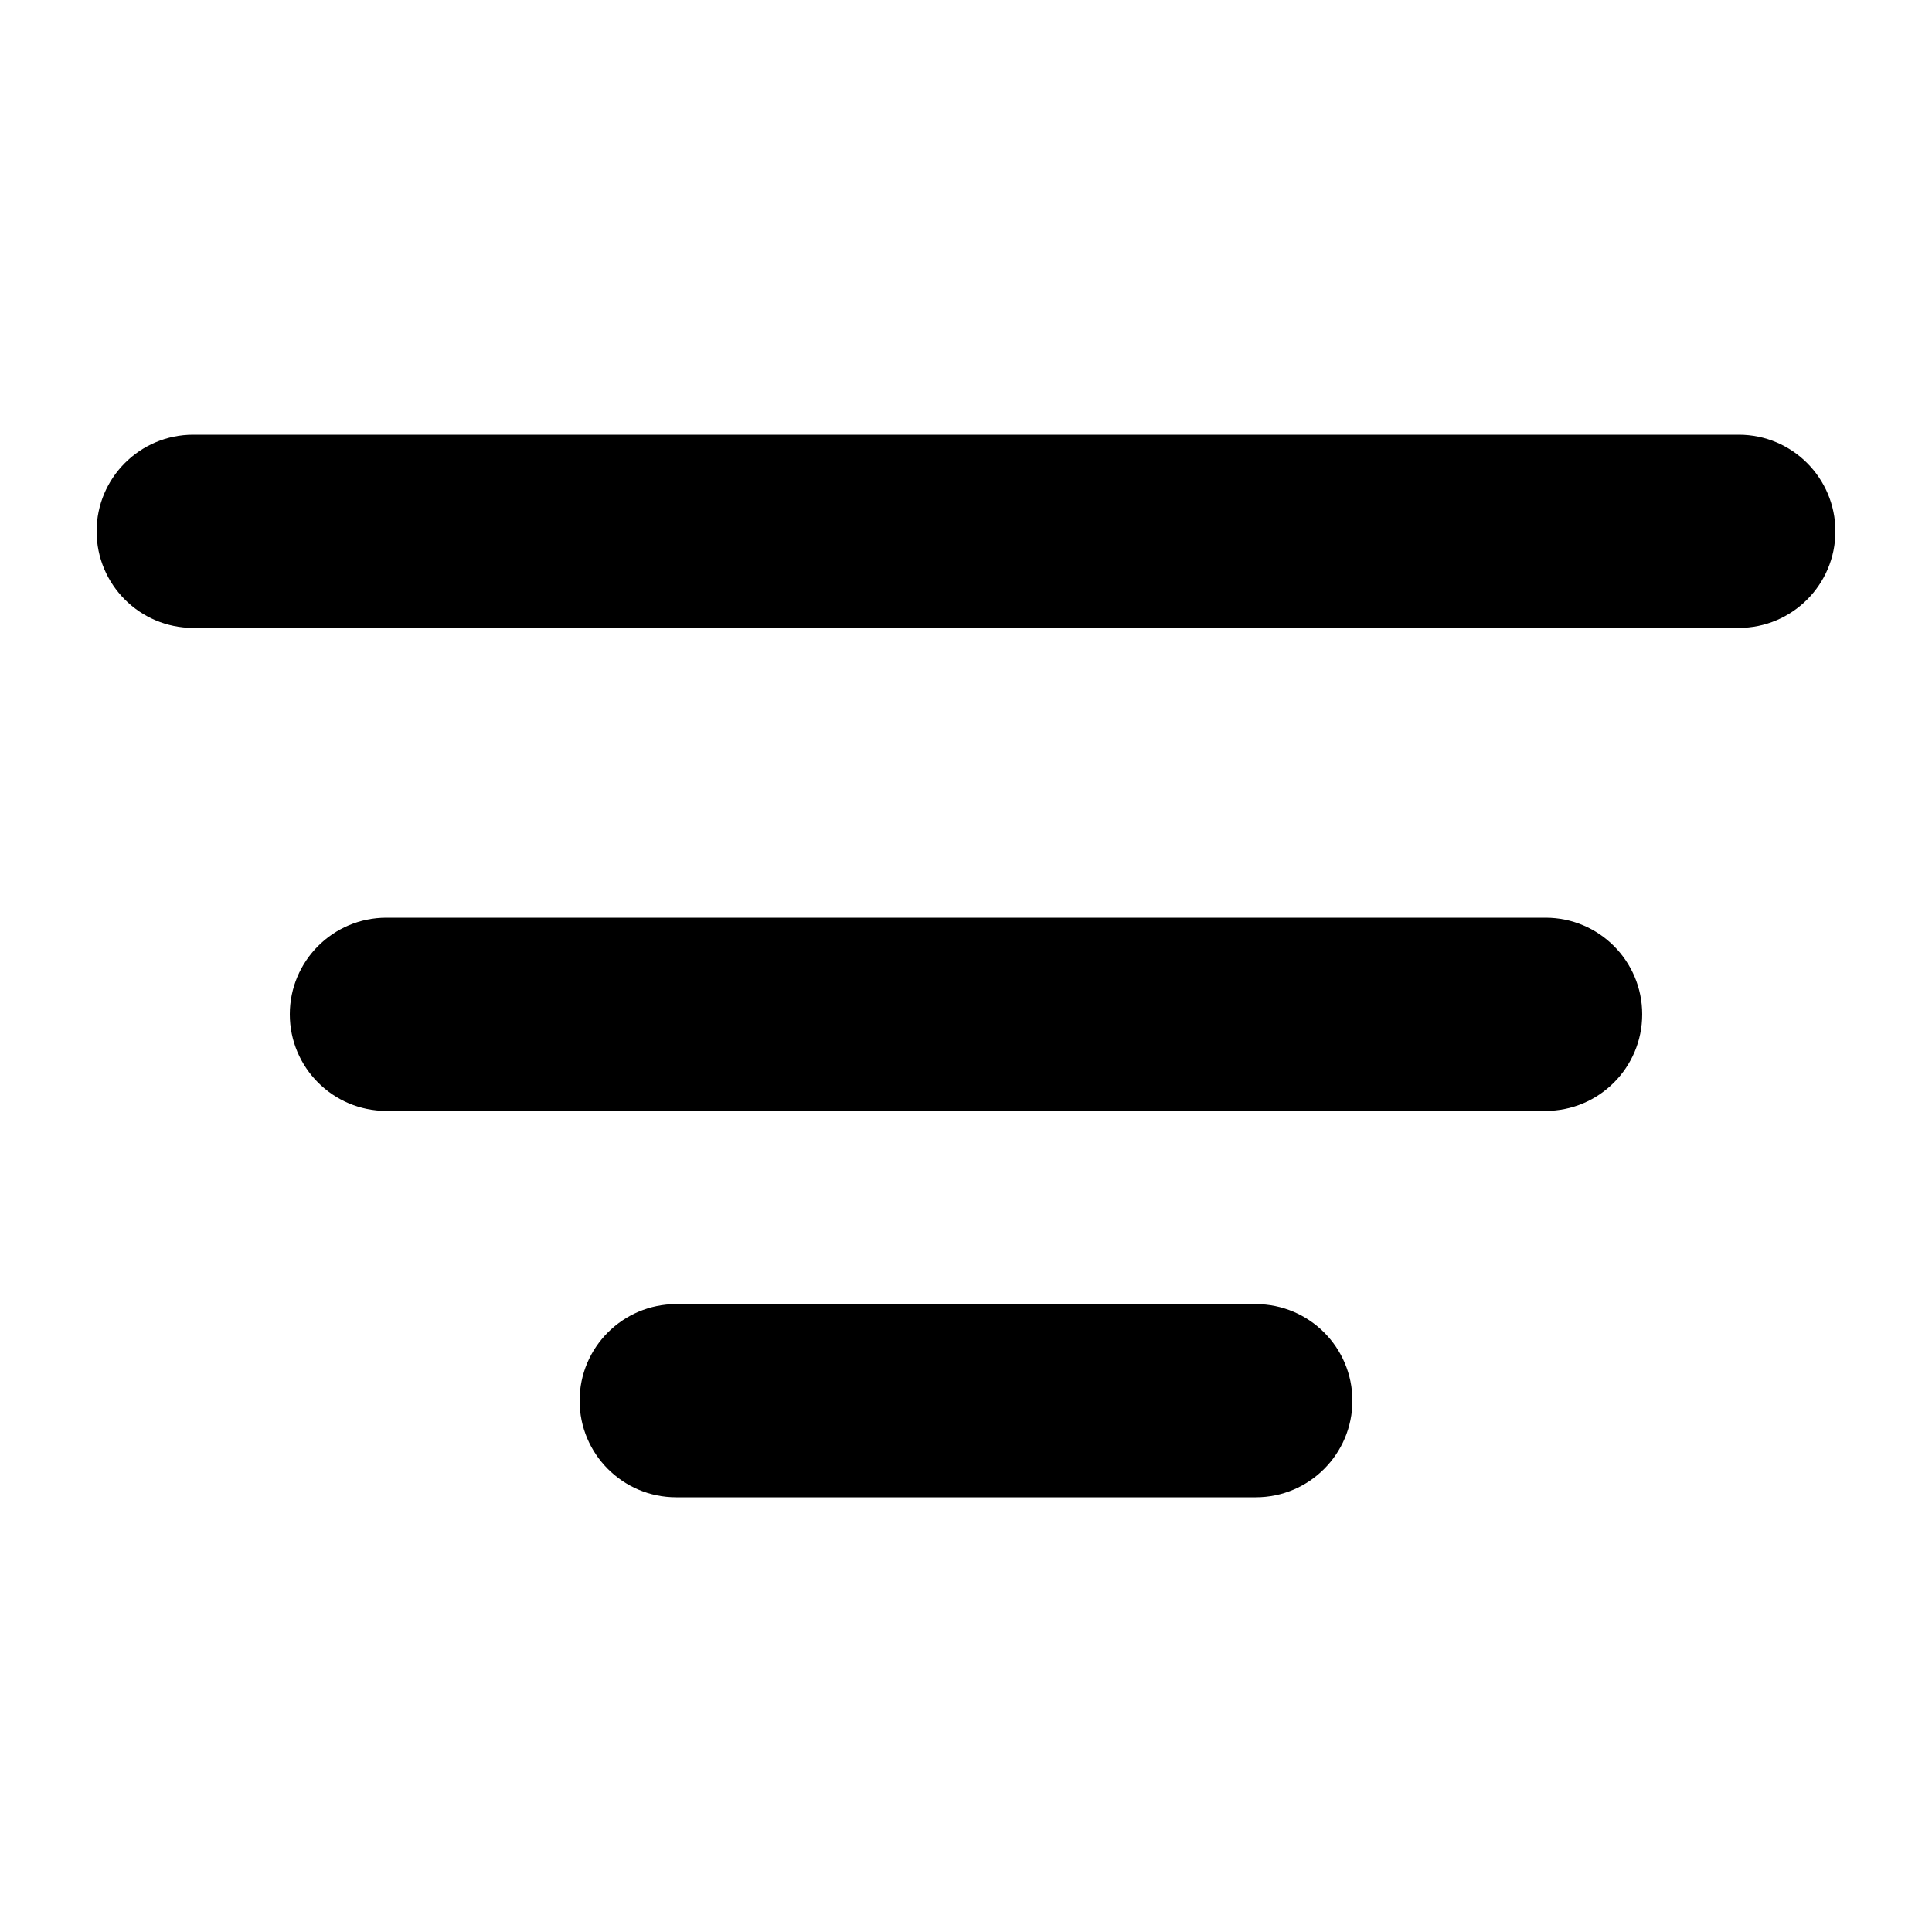 <?xml version="1.0" encoding="UTF-8"?>
<svg width="20px" height="20px" viewBox="0 0 20 20" version="1.1" xmlns="http://www.w3.org/2000/svg" xmlns:xlink="http://www.w3.org/1999/xlink">
    <!-- Generator: Sketch 63.1 (92452) - https://sketch.com -->
    <title>Icon/system/filter</title>
    <desc>Created with Sketch.</desc>
    <g id="Icon/system/filter" stroke="none" stroke-width="1" fill="none" fill-rule="evenodd">
        <path d="M13,13.5 C13.552,13.5 14,13.948 14,14.5 C14,15.052 13.552,15.5 13,15.5 L7,15.5 C6.448,15.5 6,15.052 6,14.5 C6,13.948 6.448,13.5 7,13.5 L13,13.5 Z M16,9.5 C16.552,9.5 17,9.948 17,10.5 C17,11.052 16.552,11.5 16,11.5 L4,11.5 C3.448,11.5 3,11.052 3,10.5 C3,9.948 3.448,9.5 4,9.5 L16,9.5 Z M18,4.5 C18.552,4.5 19,4.948 19,5.5 C19,6.052 18.552,6.5 18,6.5 L2,6.5 C1.448,6.5 1,6.052 1,5.5 C1,4.948 1.448,4.5 2,4.5 L18,4.5 Z" id="Combined-Shape" fill="#000000"></path>
    </g>
</svg>